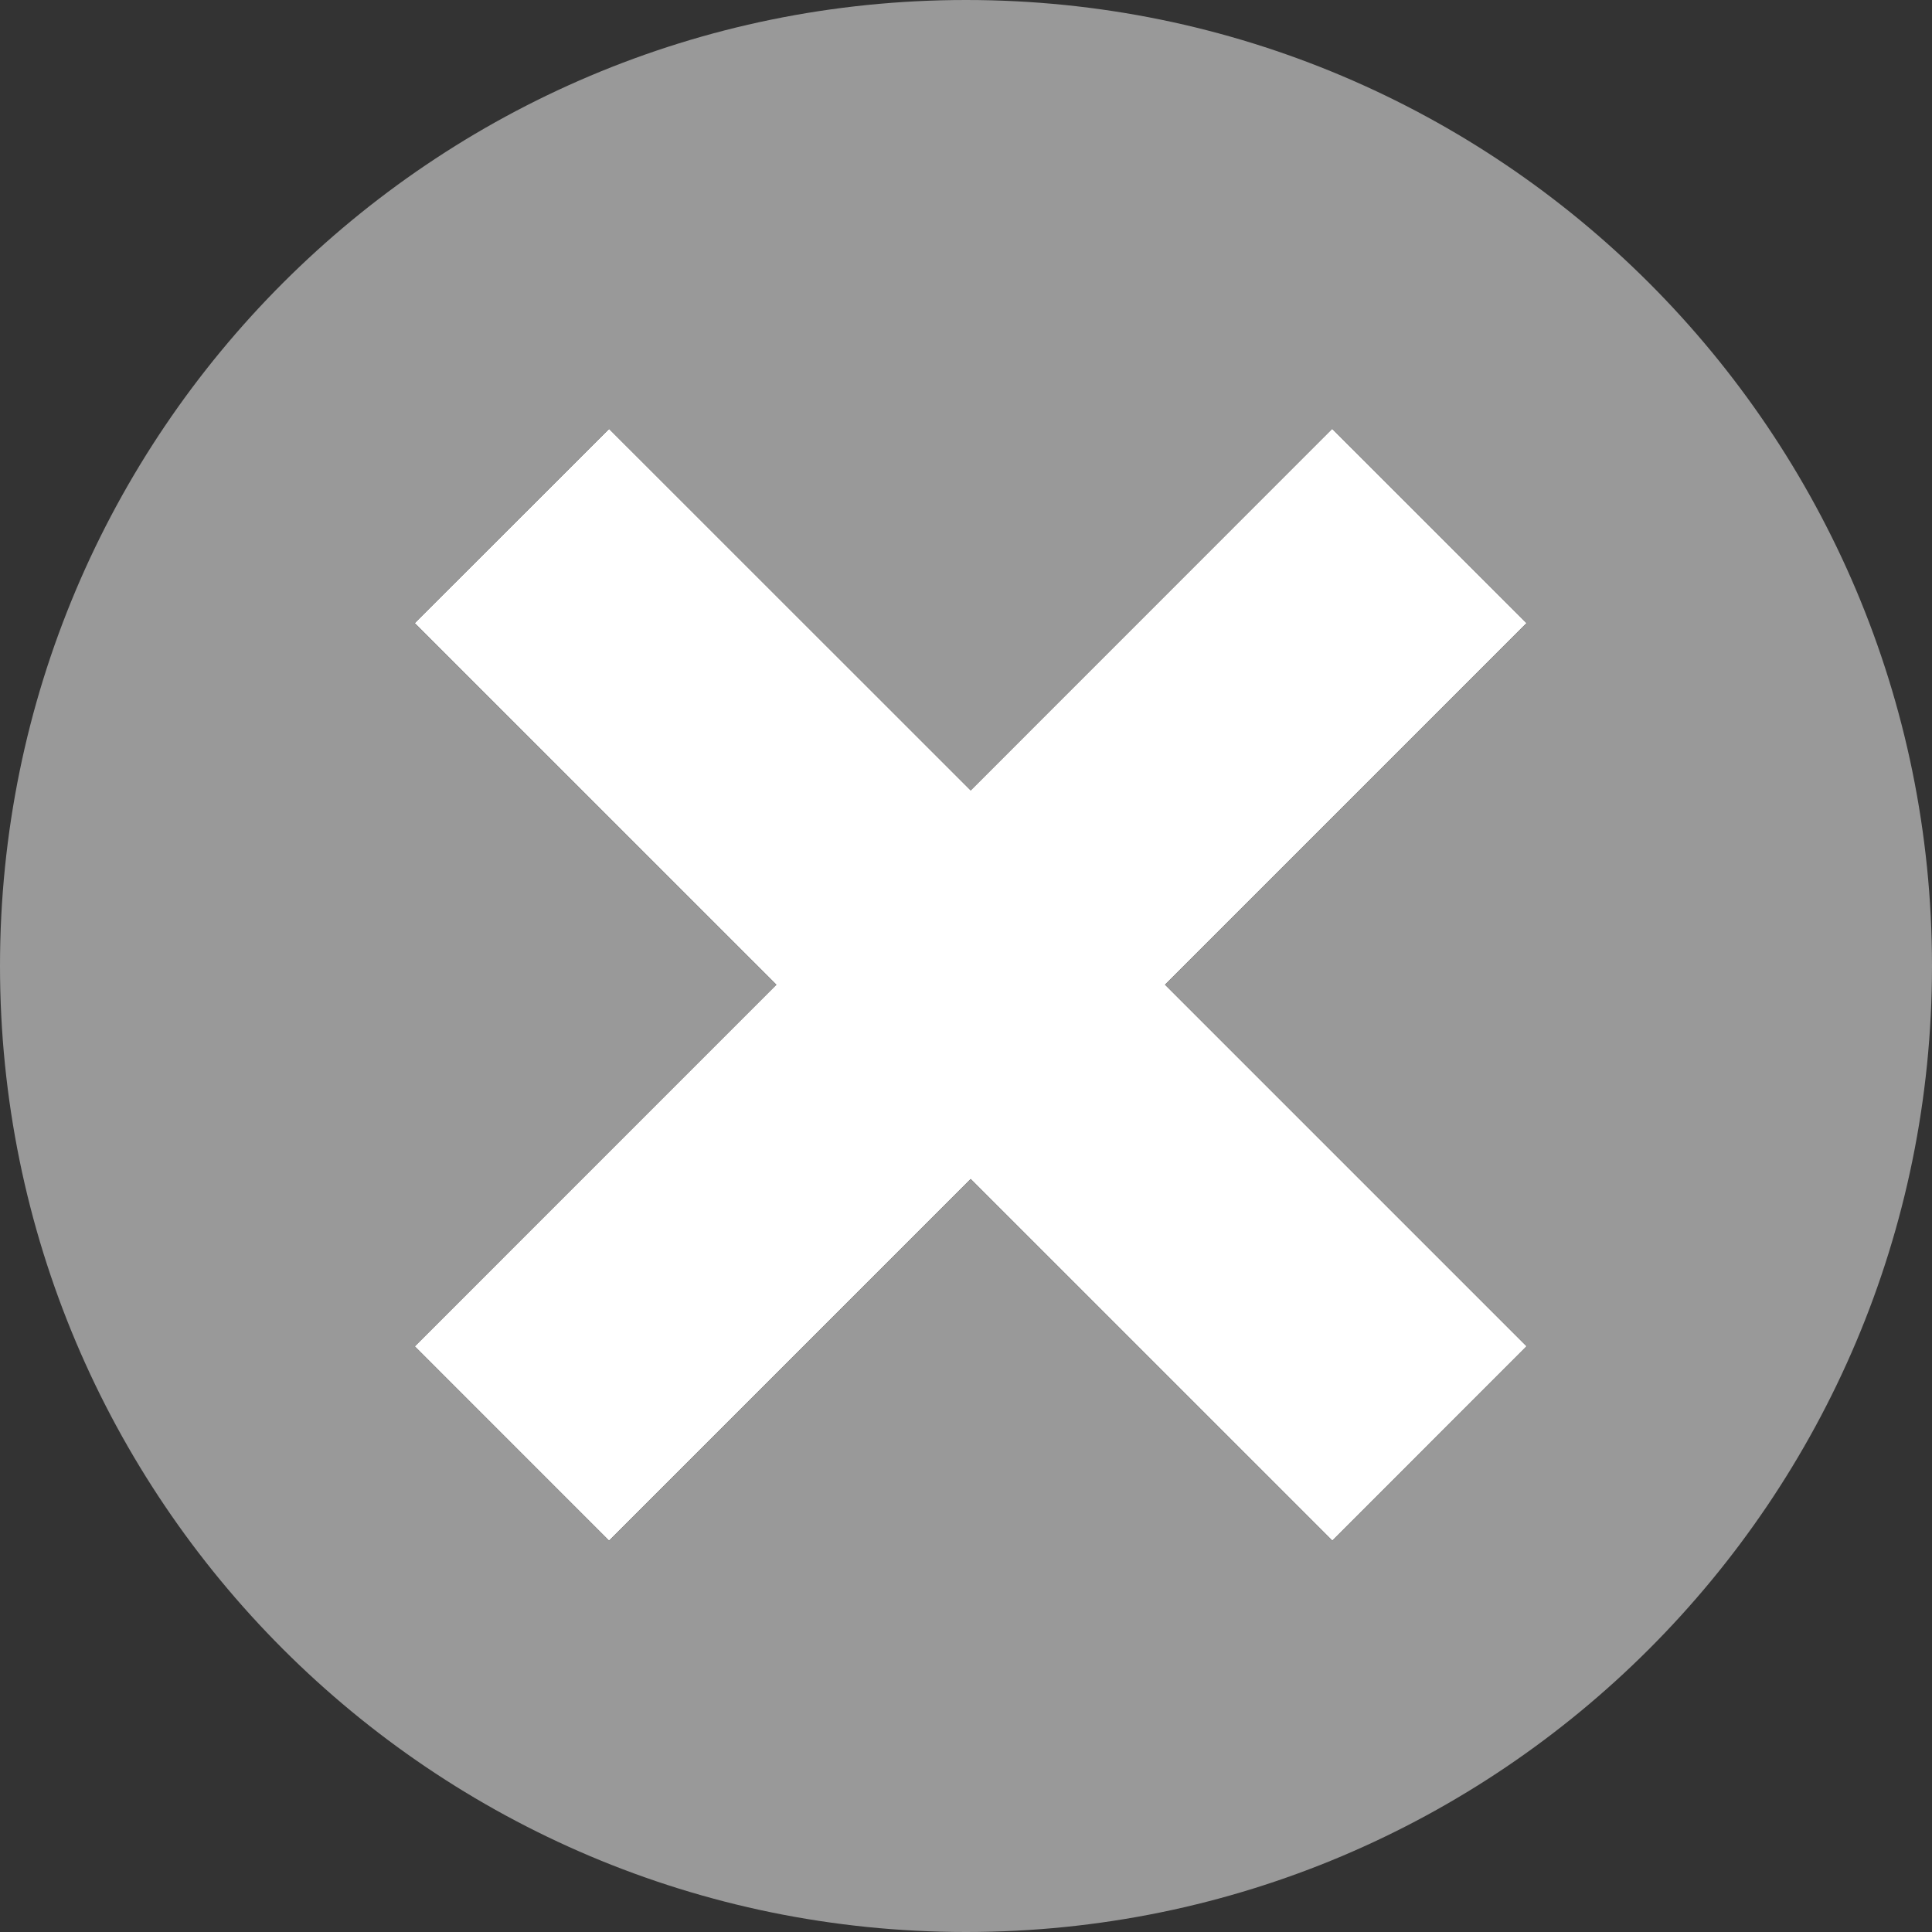 <?xml version="1.0" encoding="utf-8"?>
<!-- Generator: Adobe Illustrator 16.0.0, SVG Export Plug-In . SVG Version: 6.00 Build 0)  -->
<!DOCTYPE svg PUBLIC "-//W3C//DTD SVG 1.1//EN" "http://www.w3.org/Graphics/SVG/1.1/DTD/svg11.dtd">
<svg version="1.1"
	 id="svg2" inkscape:version="0.48.5 r10040" sodipodi:docname="icon_x_mark_gray.svg" xmlns:svg="http://www.w3.org/2000/svg" xmlns:rdf="http://www.w3.org/1999/02/22-rdf-syntax-ns#" xmlns:inkscape="http://www.inkscape.org/namespaces/inkscape" xmlns:cc="http://creativecommons.org/ns#" xmlns:sodipodi="http://sodipodi.sourceforge.net/DTD/sodipodi-0.dtd" xmlns:dc="http://purl.org/dc/elements/1.1/"
	 xmlns="http://www.w3.org/2000/svg" xmlns:xlink="http://www.w3.org/1999/xlink" x="0px" y="0px" width="412px" height="412px"
	 viewBox="0 0 412 412" enable-background="new 0 0 412 412" xml:space="preserve">
<rect x="0" y="0" width="412" height="412" fill="#333333" stroke="none"/>
<sodipodi:namedview  id="namedview6" inkscape:window-y="0" inkscape:window-x="0" inkscape:current-layer="svg2" inkscape:window-height="480" inkscape:window-width="640" inkscape:window-maximized="0" inkscape:pageshadow="2" inkscape:pageopacity="0" inkscape:cx="206" inkscape:cy="206" showgrid="false" inkscape:zoom="0.57281553" pagecolor="#ffffff" borderopacity="1" gridtolerance="10" objecttolerance="10" guidetolerance="10" bordercolor="#666666">
	</sodipodi:namedview>
<g id="XMLID_1_">
	<polygon fill="#FFFFFF" points="325.55,287.09 284.12,328.54 207,251.43 129.88,328.55 88.45,287.11 165.56,209.99 88.44,132.88 
		129.89,91.46 207,168.55 284.09,91.44 325.54,132.88 248.44,209.98 	"/>
	<path fill="#999999" d="M206,0c113.77,0,206,92.23,206,206c0,113.77-92.23,206-206,206C92.23,412,0,319.77,0,206
		C0,92.23,92.23,0,206,0z M284.12,328.54l41.43-41.45L248.44,209.98l77.1-77.101l-41.45-41.44L207,168.55l-77.11-77.09l-41.45,41.42
		l77.12,77.11l-77.11,77.12l41.43,41.439L207,251.43L284.12,328.54z"/>
</g>
</svg>
